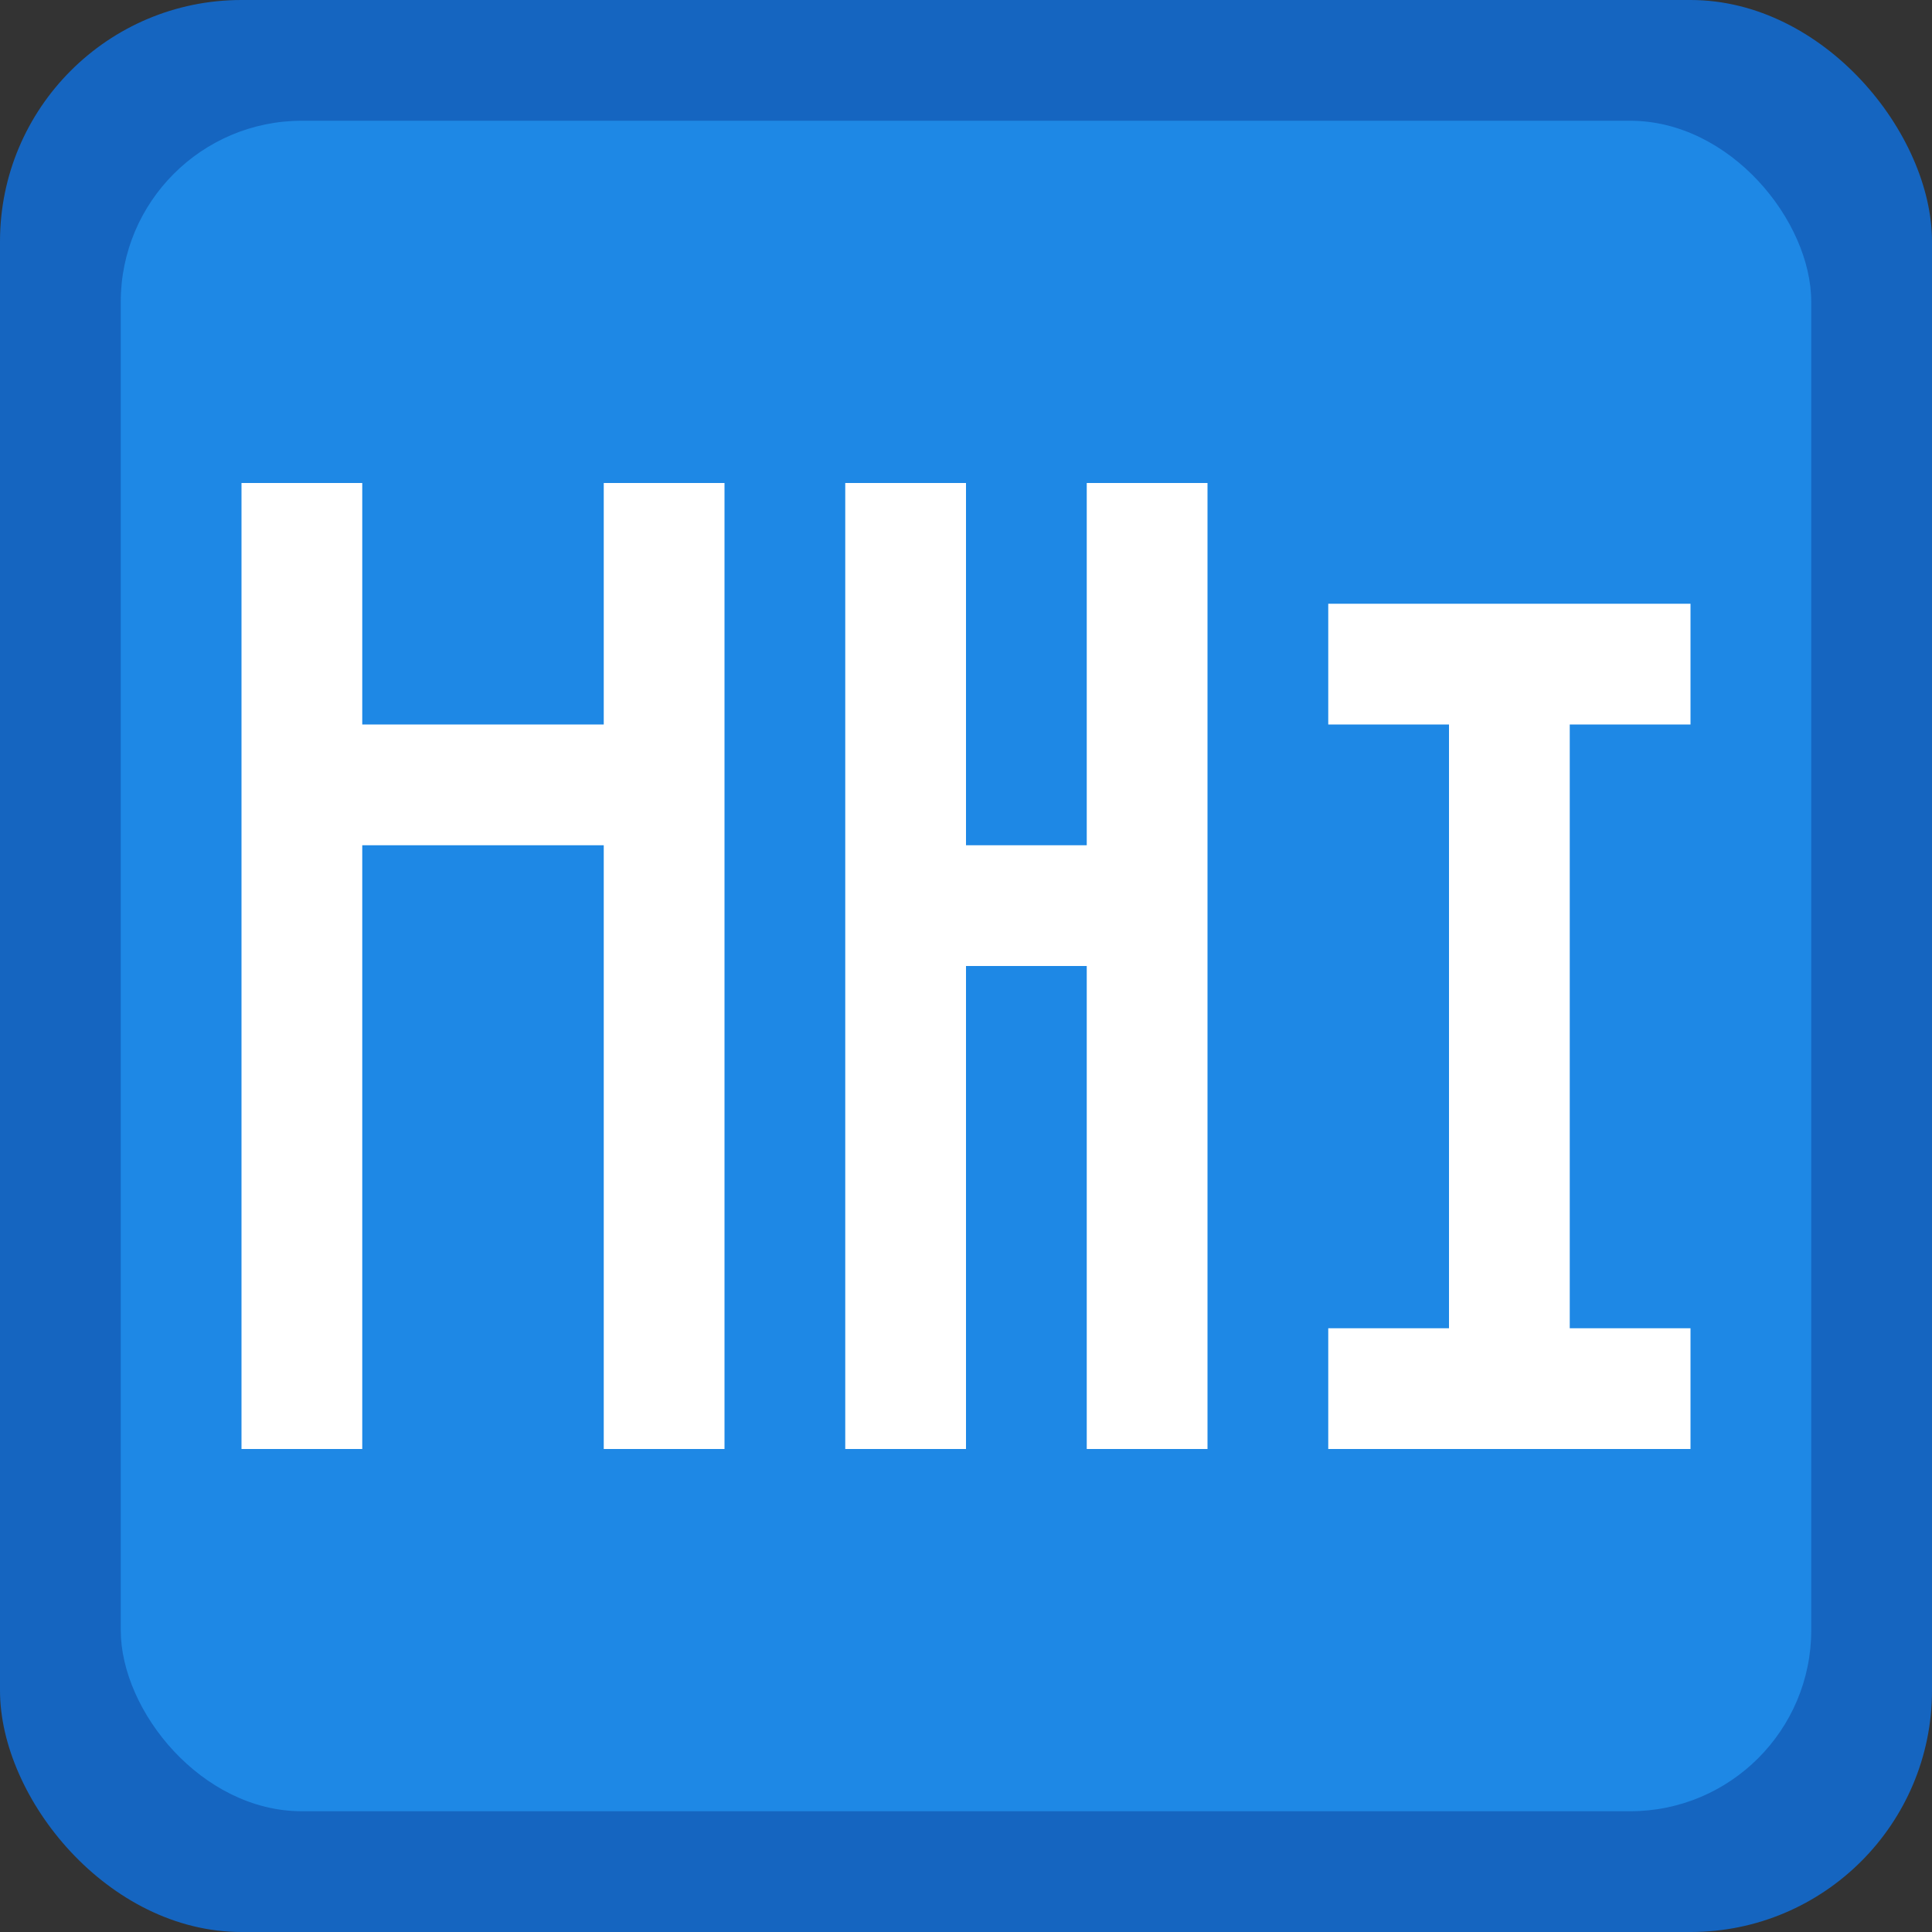 <?xml version="1.0" encoding="UTF-8" standalone="no"?>
<svg width="16" height="16" viewBox="0 0 16 16" fill="none" xmlns="http://www.w3.org/2000/svg">
  <rect x="0" y="0" width="16" height="16" fill="#333333" stroke="none"/>
  <rect width="16" height="16" rx="2" fill="#1565C0"/>
  <rect x="1" y="1" width="14" height="14" rx="1.5" fill="#1E88E5"/>
  <path d="M2 12L2 4H3L3 6H5V4H6V12H5V7H3V12H2Z" fill="white"/>
  <path d="M7 4H8V7H9V4H10V12H9V8H8V12H7V4Z" fill="white"/>
  <path d="M11 6V5H14V6H13V11H14V12H11V11H12V6H11Z" fill="white"/>
</svg> 